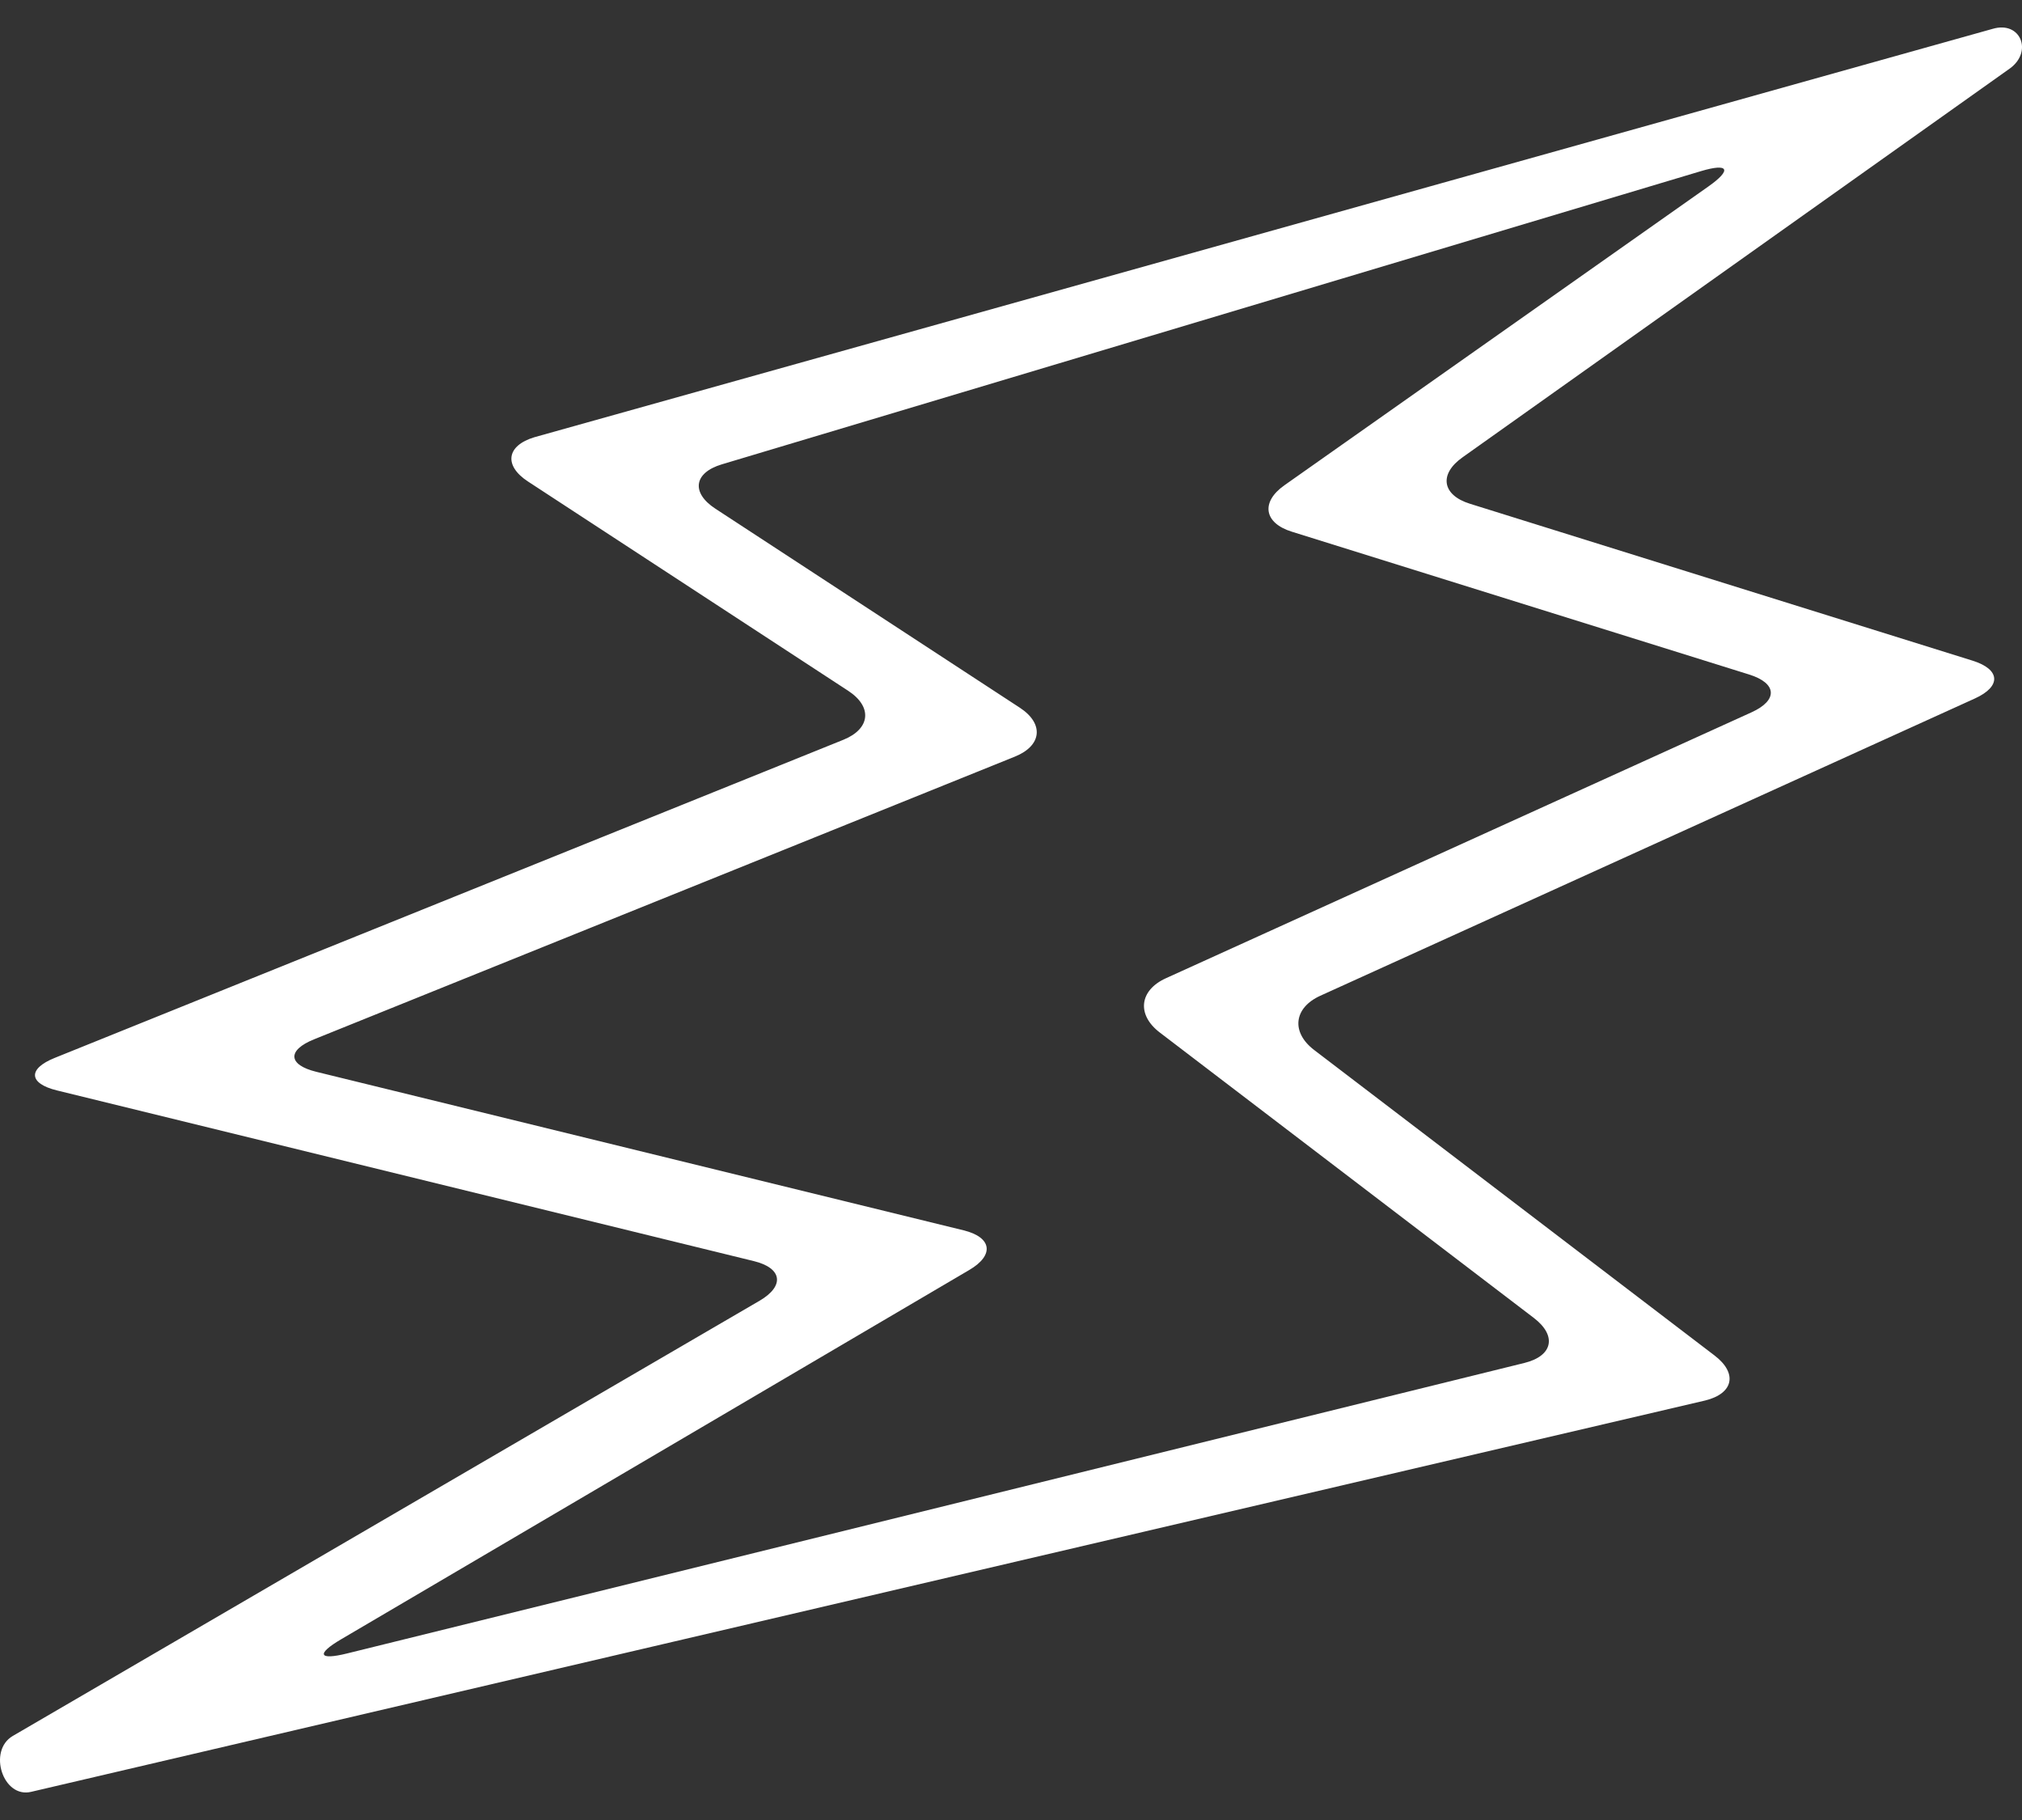 <svg width="40" height="36" viewBox="0 0 40 36" fill="none" xmlns="http://www.w3.org/2000/svg">
<rect x="0" y="0" width="40" height="36" fill="#333333" stroke="none"/>
<path d="M39.418 0.571L10.573 8.648C10.018 8.814 9.961 9.209 10.446 9.525L16.779 13.664C17.263 13.98 17.22 14.416 16.684 14.633L1.081 20.926C0.545 21.142 0.566 21.432 1.127 21.569L14.913 24.945C15.475 25.082 15.527 25.435 15.028 25.728L0.252 34.338C-0.247 34.631 0.058 35.581 0.62 35.442L33.733 27.702C34.294 27.564 34.378 27.163 33.918 26.812L25.997 20.769C25.537 20.418 25.592 19.935 26.119 19.696L39.068 13.816C39.595 13.577 39.574 13.24 39.022 13.068L29.078 9.964C28.526 9.792 28.461 9.378 28.934 9.045L39.752 1.36C40.224 1.027 39.973 0.405 39.418 0.571ZM33.794 3.69L25.41 9.598C24.937 9.931 25.002 10.345 25.555 10.517L34.602 13.342C35.155 13.514 35.176 13.851 34.649 14.09L23.064 19.35C22.537 19.589 22.483 20.072 22.943 20.423L30.343 26.069C30.803 26.42 30.72 26.82 30.158 26.959L6.864 32.706C6.302 32.845 6.25 32.718 6.749 32.425L19.177 25.119C19.675 24.826 19.623 24.473 19.062 24.336L6.259 21.201C5.697 21.064 5.676 20.774 6.213 20.558L20.077 14.966C20.614 14.749 20.657 14.313 20.172 13.997L14.152 10.062C13.668 9.746 13.725 9.351 14.279 9.185L33.646 3.386C34.2 3.22 34.267 3.357 33.794 3.69Z" fill="white"/>
</svg>
